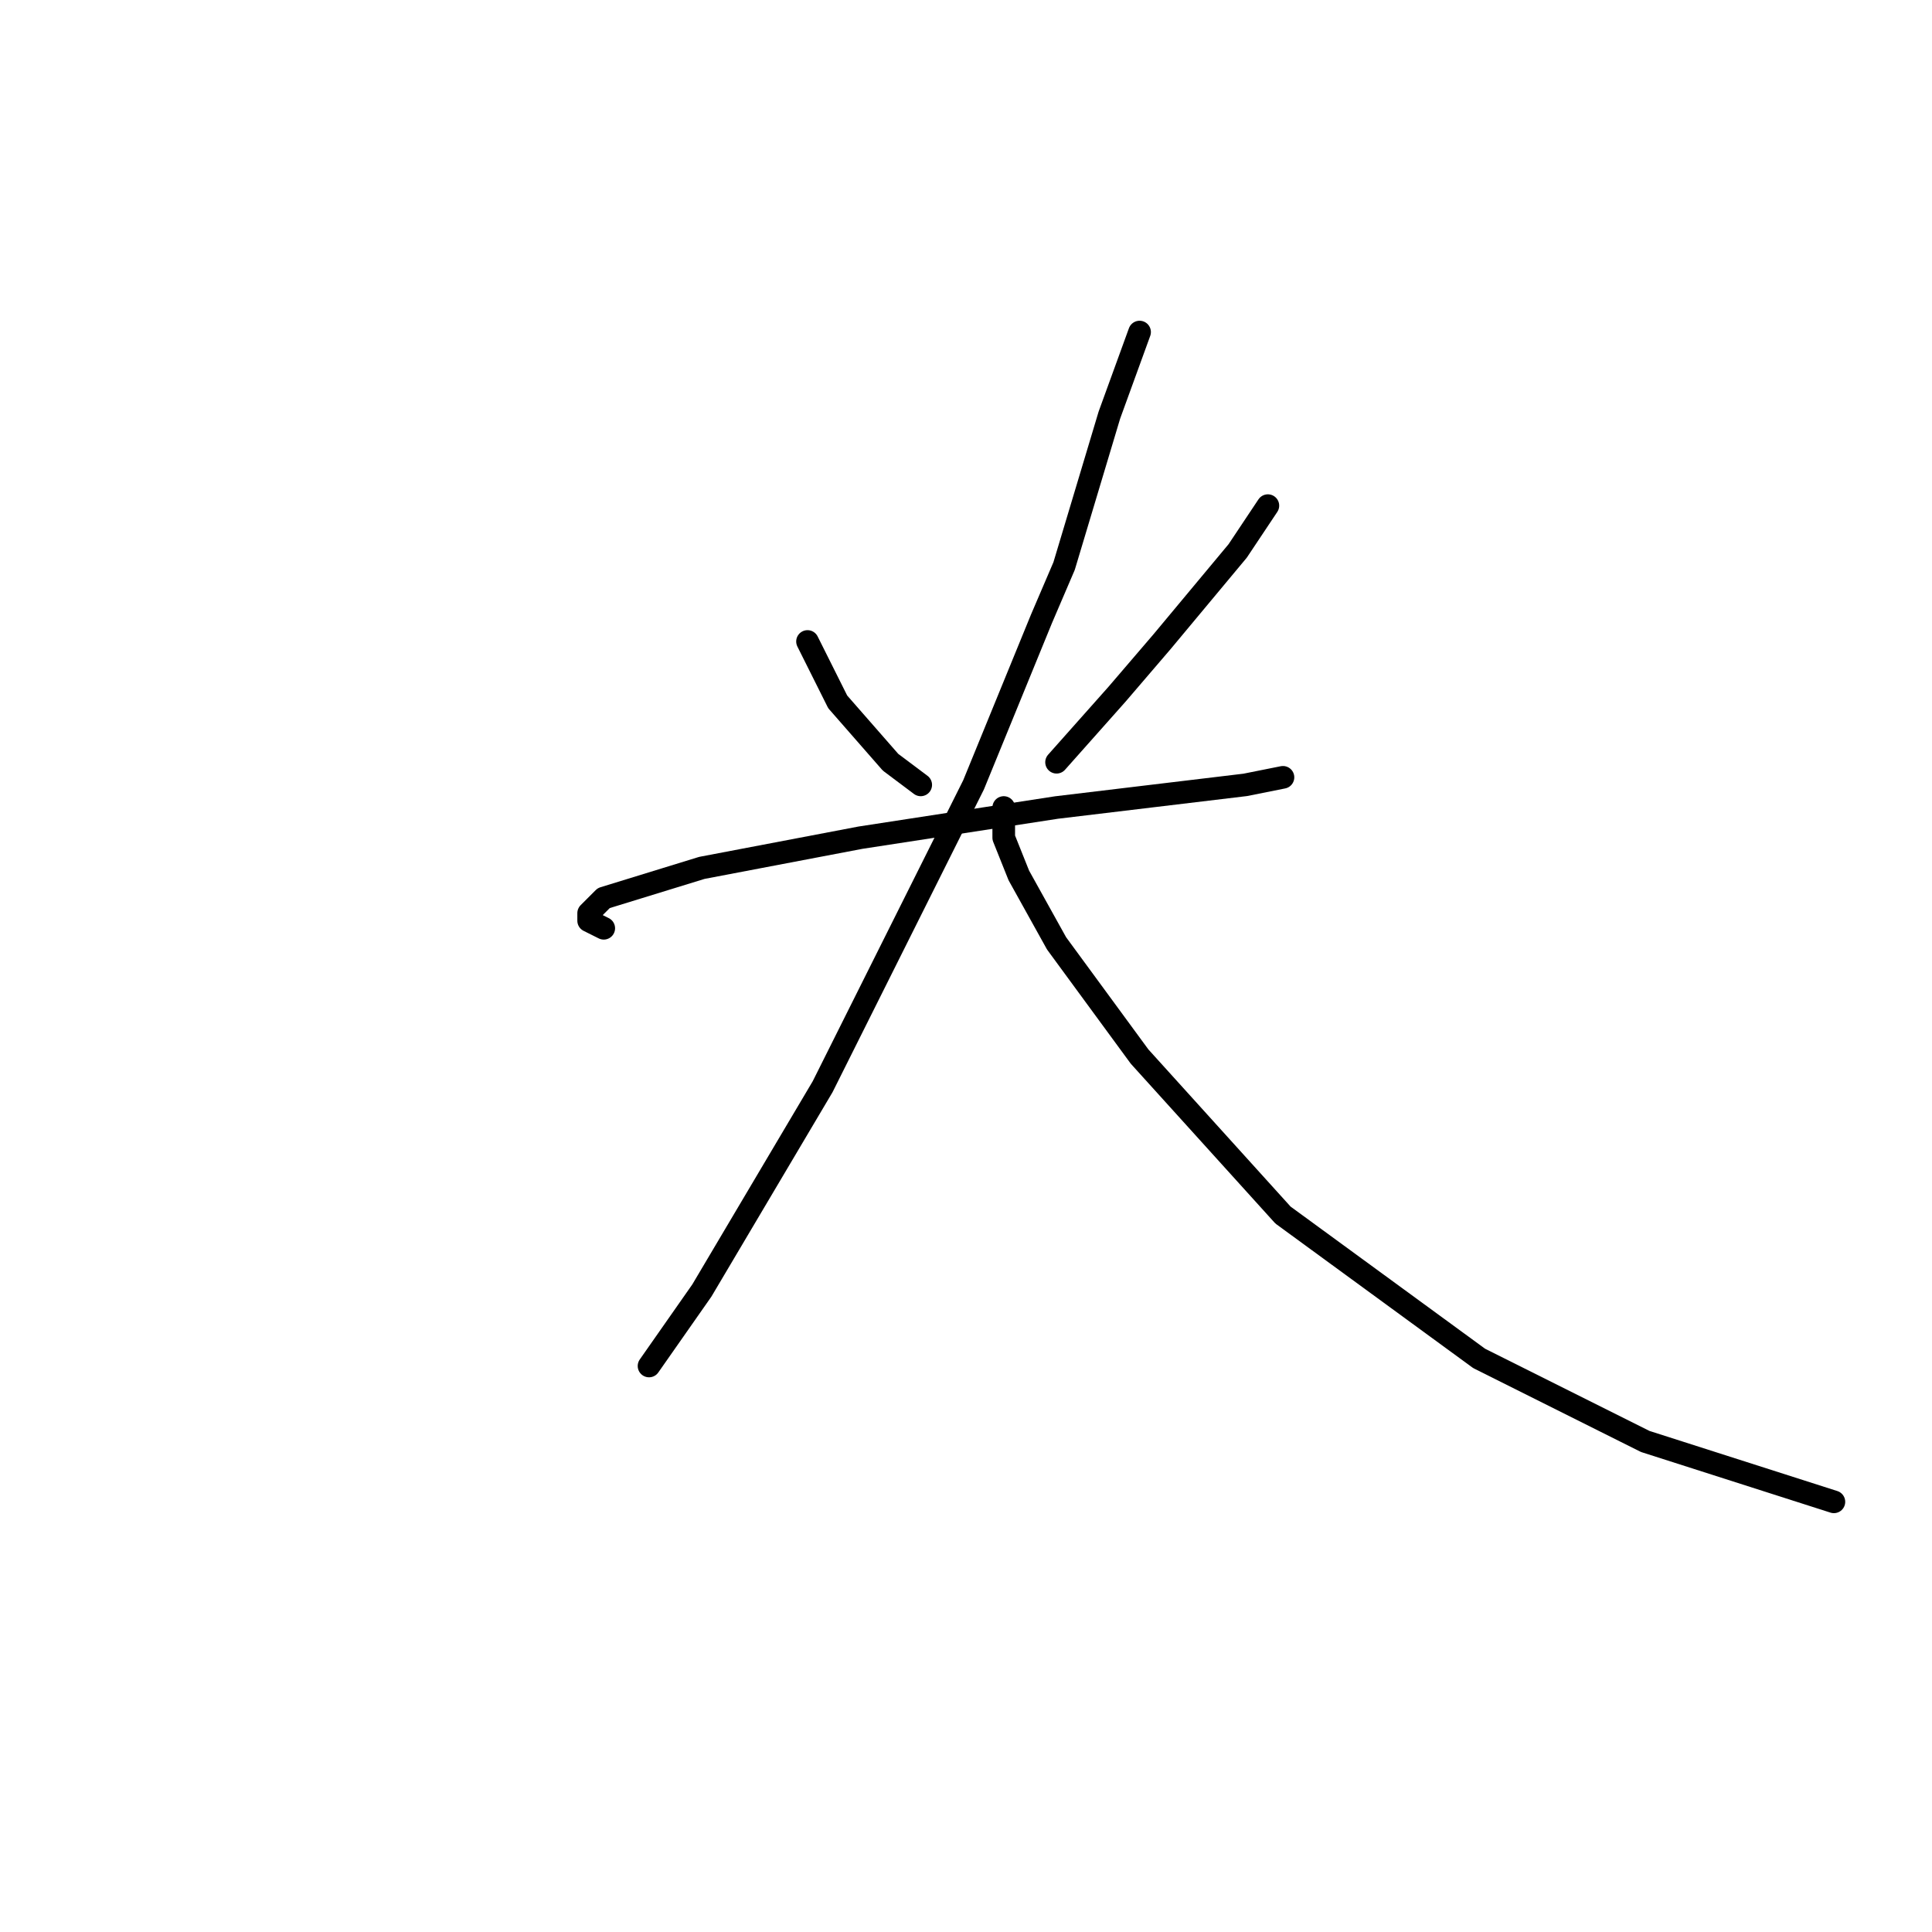 <?xml version="1.0" standalone="no"?>
    <svg width="256" height="256" xmlns="http://www.w3.org/2000/svg" version="1.1">
    <polyline stroke="black" stroke-width="3" stroke-linecap="round" fill="transparent" stroke-linejoin="round" points="107 85 111 93 118 101 122 104 122 104 " />
        <polyline stroke="black" stroke-width="3" stroke-linecap="round" fill="transparent" stroke-linejoin="round" points="168 67 164 73 154 85 148 92 140 101 140 101 " />
        <polyline stroke="black" stroke-width="3" stroke-linecap="round" fill="transparent" stroke-linejoin="round" points="80 123 78 122 78 121 80 119 93 115 114 111 140 107 165 104 170 103 170 103 " />
        <polyline stroke="black" stroke-width="3" stroke-linecap="round" fill="transparent" stroke-linejoin="round" points="151 44 147 55 141 75 138 82 129 104 125 112 109 144 93 171 86 181 86 181 " />
        <polyline stroke="black" stroke-width="3" stroke-linecap="round" fill="transparent" stroke-linejoin="round" points="133 107 133 109 133 111 135 116 140 125 151 140 170 161 196 180 218 191 243 199 243 199 " />
        </svg>